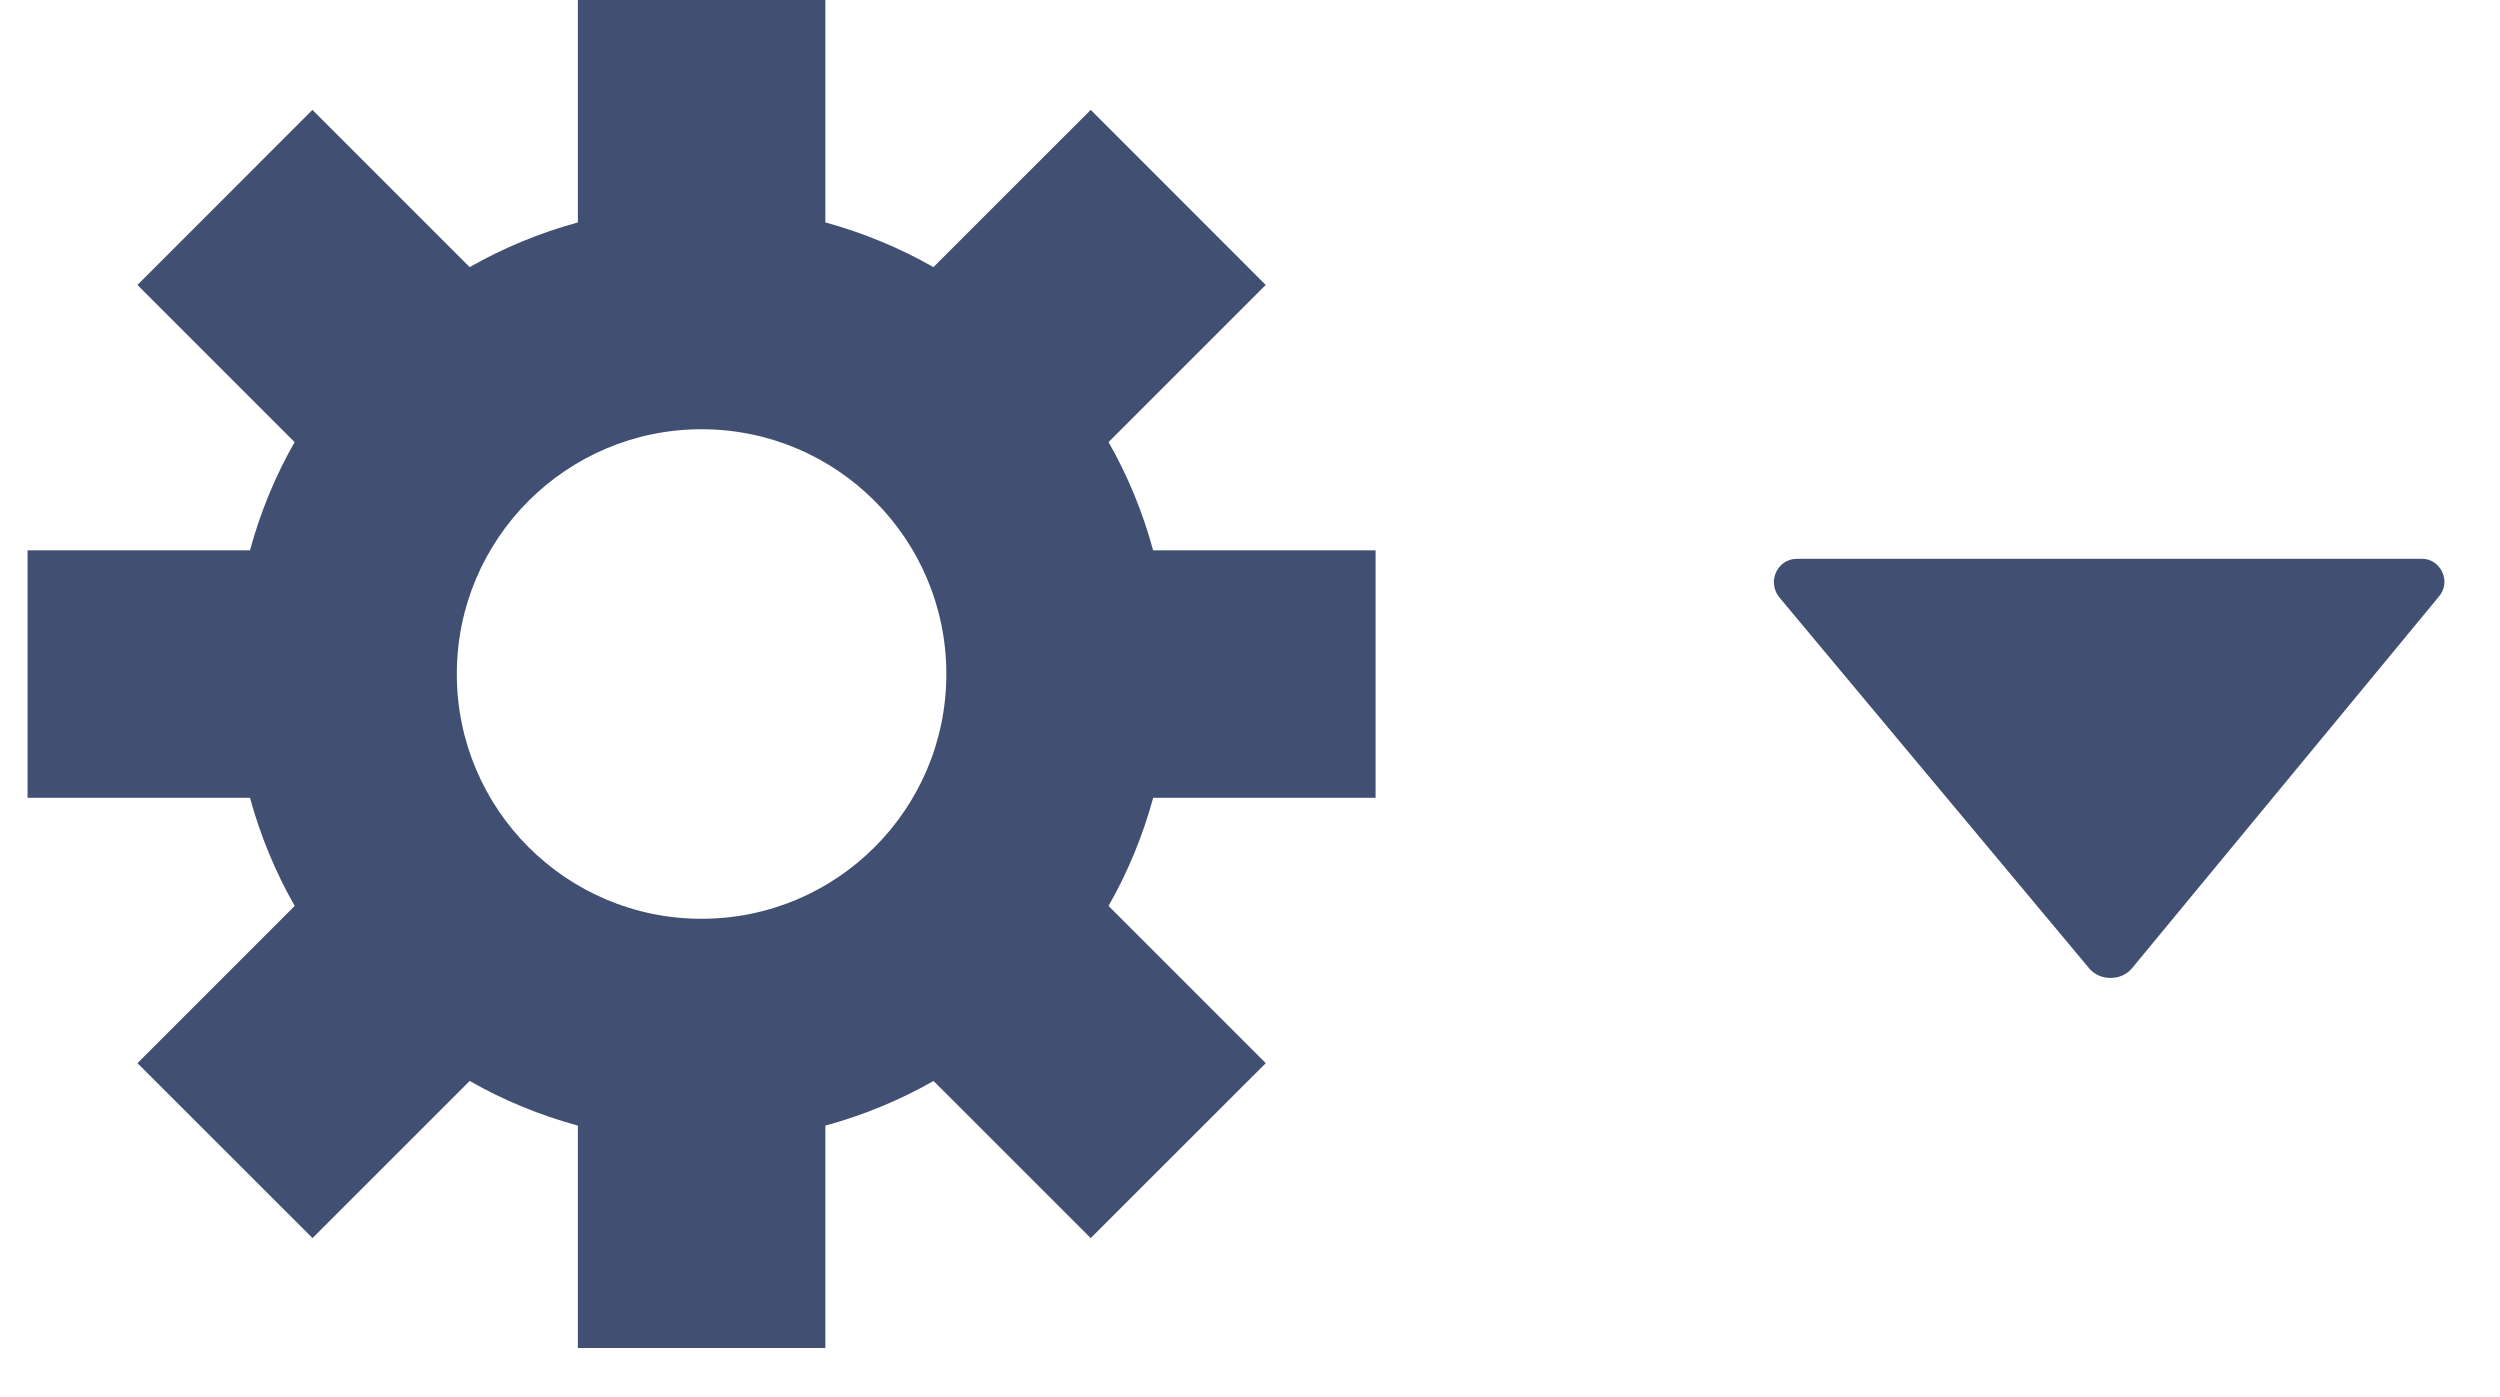 <?xml version="1.0" encoding="UTF-8"?>
<svg width="34px" height="19px" viewBox="0 0 35 20" version="1.1" xmlns="http://www.w3.org/2000/svg" xmlns:xlink="http://www.w3.org/1999/xlink">
    <!-- Generator: Sketch 46.2 (44496) - http://www.bohemiancoding.com/sketch -->
    <title>notification-icon copy</title>
    <desc>Created with Sketch.</desc>
    <defs></defs>
    <g id="Page-1" stroke="none" stroke-width="1" fill="none" fill-rule="evenodd" opacity="1">
        <g id="notification-icon-copy" fill="#415072">
            <g id="icon">
                <g id="noun_879834_cc">
                    <g id="Group">
                        <path d="M19.298,11.421 L19.298,7.878 L16.113,7.878 C15.965,7.33 15.75,6.811 15.475,6.329 L17.725,4.079 L15.22,1.573 L12.968,3.824 C12.486,3.549 11.967,3.334 11.421,3.184 L11.421,0 L7.878,0 L7.878,3.184 C7.331,3.334 6.811,3.549 6.329,3.824 L4.078,1.573 L1.573,4.079 L3.823,6.329 C3.548,6.811 3.333,7.33 3.184,7.878 L0,7.878 L0,11.421 L3.184,11.421 C3.334,11.968 3.549,12.487 3.824,12.969 L1.573,15.22 L4.079,17.724 L6.329,15.475 C6.811,15.75 7.33,15.965 7.878,16.114 L7.878,19.298 L11.421,19.298 L11.421,16.114 C11.967,15.965 12.487,15.75 12.97,15.475 L15.22,17.724 L17.726,15.22 L15.475,12.969 C15.75,12.487 15.965,11.968 16.114,11.421 L19.298,11.421 L19.298,11.421 Z M9.649,13.153 C7.714,13.153 6.145,11.585 6.145,9.649 C6.145,7.714 7.714,6.145 9.649,6.145 C11.584,6.145 13.153,7.714 13.153,9.649 C13.153,11.585 11.584,13.153 9.649,13.153 Z" id="Shape"></path>
                        <path d="M34.284,8 C34.537,8 34.714,8.325 34.512,8.55 L30.136,13.85 C29.984,14.05 29.655,14.05 29.503,13.85 L25.076,8.55 C24.899,8.325 25.051,8 25.329,8 L34.284,8 Z" id="down-copy"></path>
                    </g>
                </g>
            </g>
        </g>
    </g>
</svg>